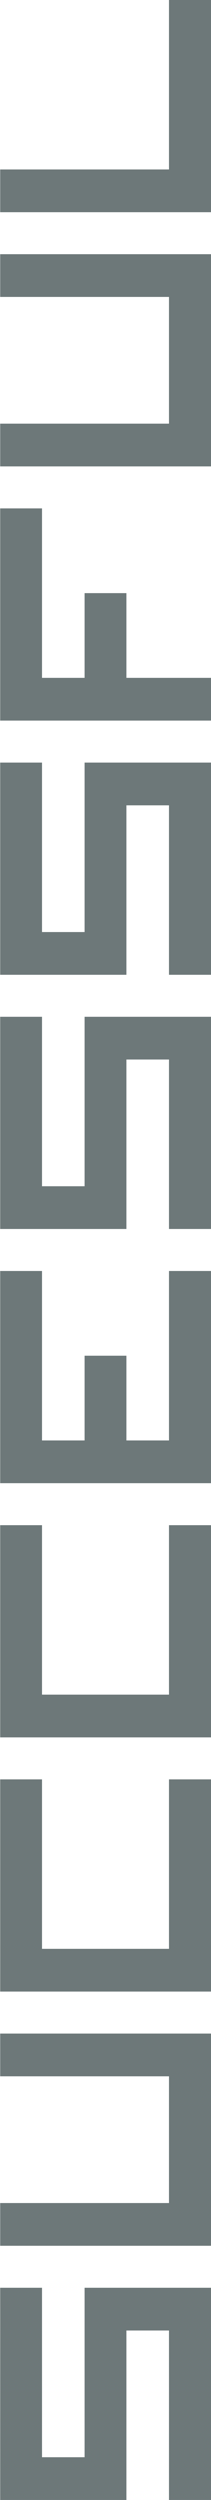 <?xml version="1.0" encoding="UTF-8"?>
<!DOCTYPE svg PUBLIC "-//W3C//DTD SVG 1.1//EN" "http://www.w3.org/Graphics/SVG/1.1/DTD/svg11.dtd">
<!-- Creator: CorelDRAW X7 -->
<svg xmlns="http://www.w3.org/2000/svg" xml:space="preserve" width="2.825mm" height="33.338mm" version="1.1" style="shape-rendering:geometricPrecision; text-rendering:geometricPrecision; image-rendering:optimizeQuality; fill-rule:evenodd; clip-rule:evenodd"
viewBox="0 0 282 3334"
 xmlns:xlink="http://www.w3.org/1999/xlink">
 <defs>
  <style type="text/css">
   <![CDATA[
    .fil0 {fill:#6D7879;fill-rule:nonzero}
   ]]>
  </style>
 </defs>
 <g id="Layer_x0020_1">
  <path class="fil0" d="M169 3334l0 -226 57 0 0 226 57 0 0 -283 -170 0 0 226 -57 0 0 -226 -56 0 0 283 169 0zm114 -339l0 -283 -283 0 0 57 226 0 0 169 -226 0 0 57 283 0zm0 -339l0 -283 -57 0 0 226 -170 0 0 -226 -56 0 0 283 283 0zm0 -339l0 -283 -57 0 0 226 -170 0 0 -226 -56 0 0 283 283 0zm0 -339l0 -283 -57 0 0 226 -57 0 0 -113 -56 0 0 113 -57 0 0 -226 -56 0 0 283 283 0zm-114 -339l0 -226 57 0 0 226 57 0 0 -283 -170 0 0 226 -57 0 0 -226 -56 0 0 283 169 0zm0 -339l0 -226 57 0 0 226 57 0 0 -283 -170 0 0 226 -57 0 0 -226 -56 0 0 283 169 0zm114 -339l0 -57 -114 0 0 -113 -56 0 0 113 -57 0 0 -226 -56 0 0 283 283 0zm0 -339l0 -283 -283 0 0 57 226 0 0 169 -226 0 0 57 283 0zm0 -339l0 -283 -57 0 0 226 -226 0 0 57 283 0z"/>
 </g>
</svg>
